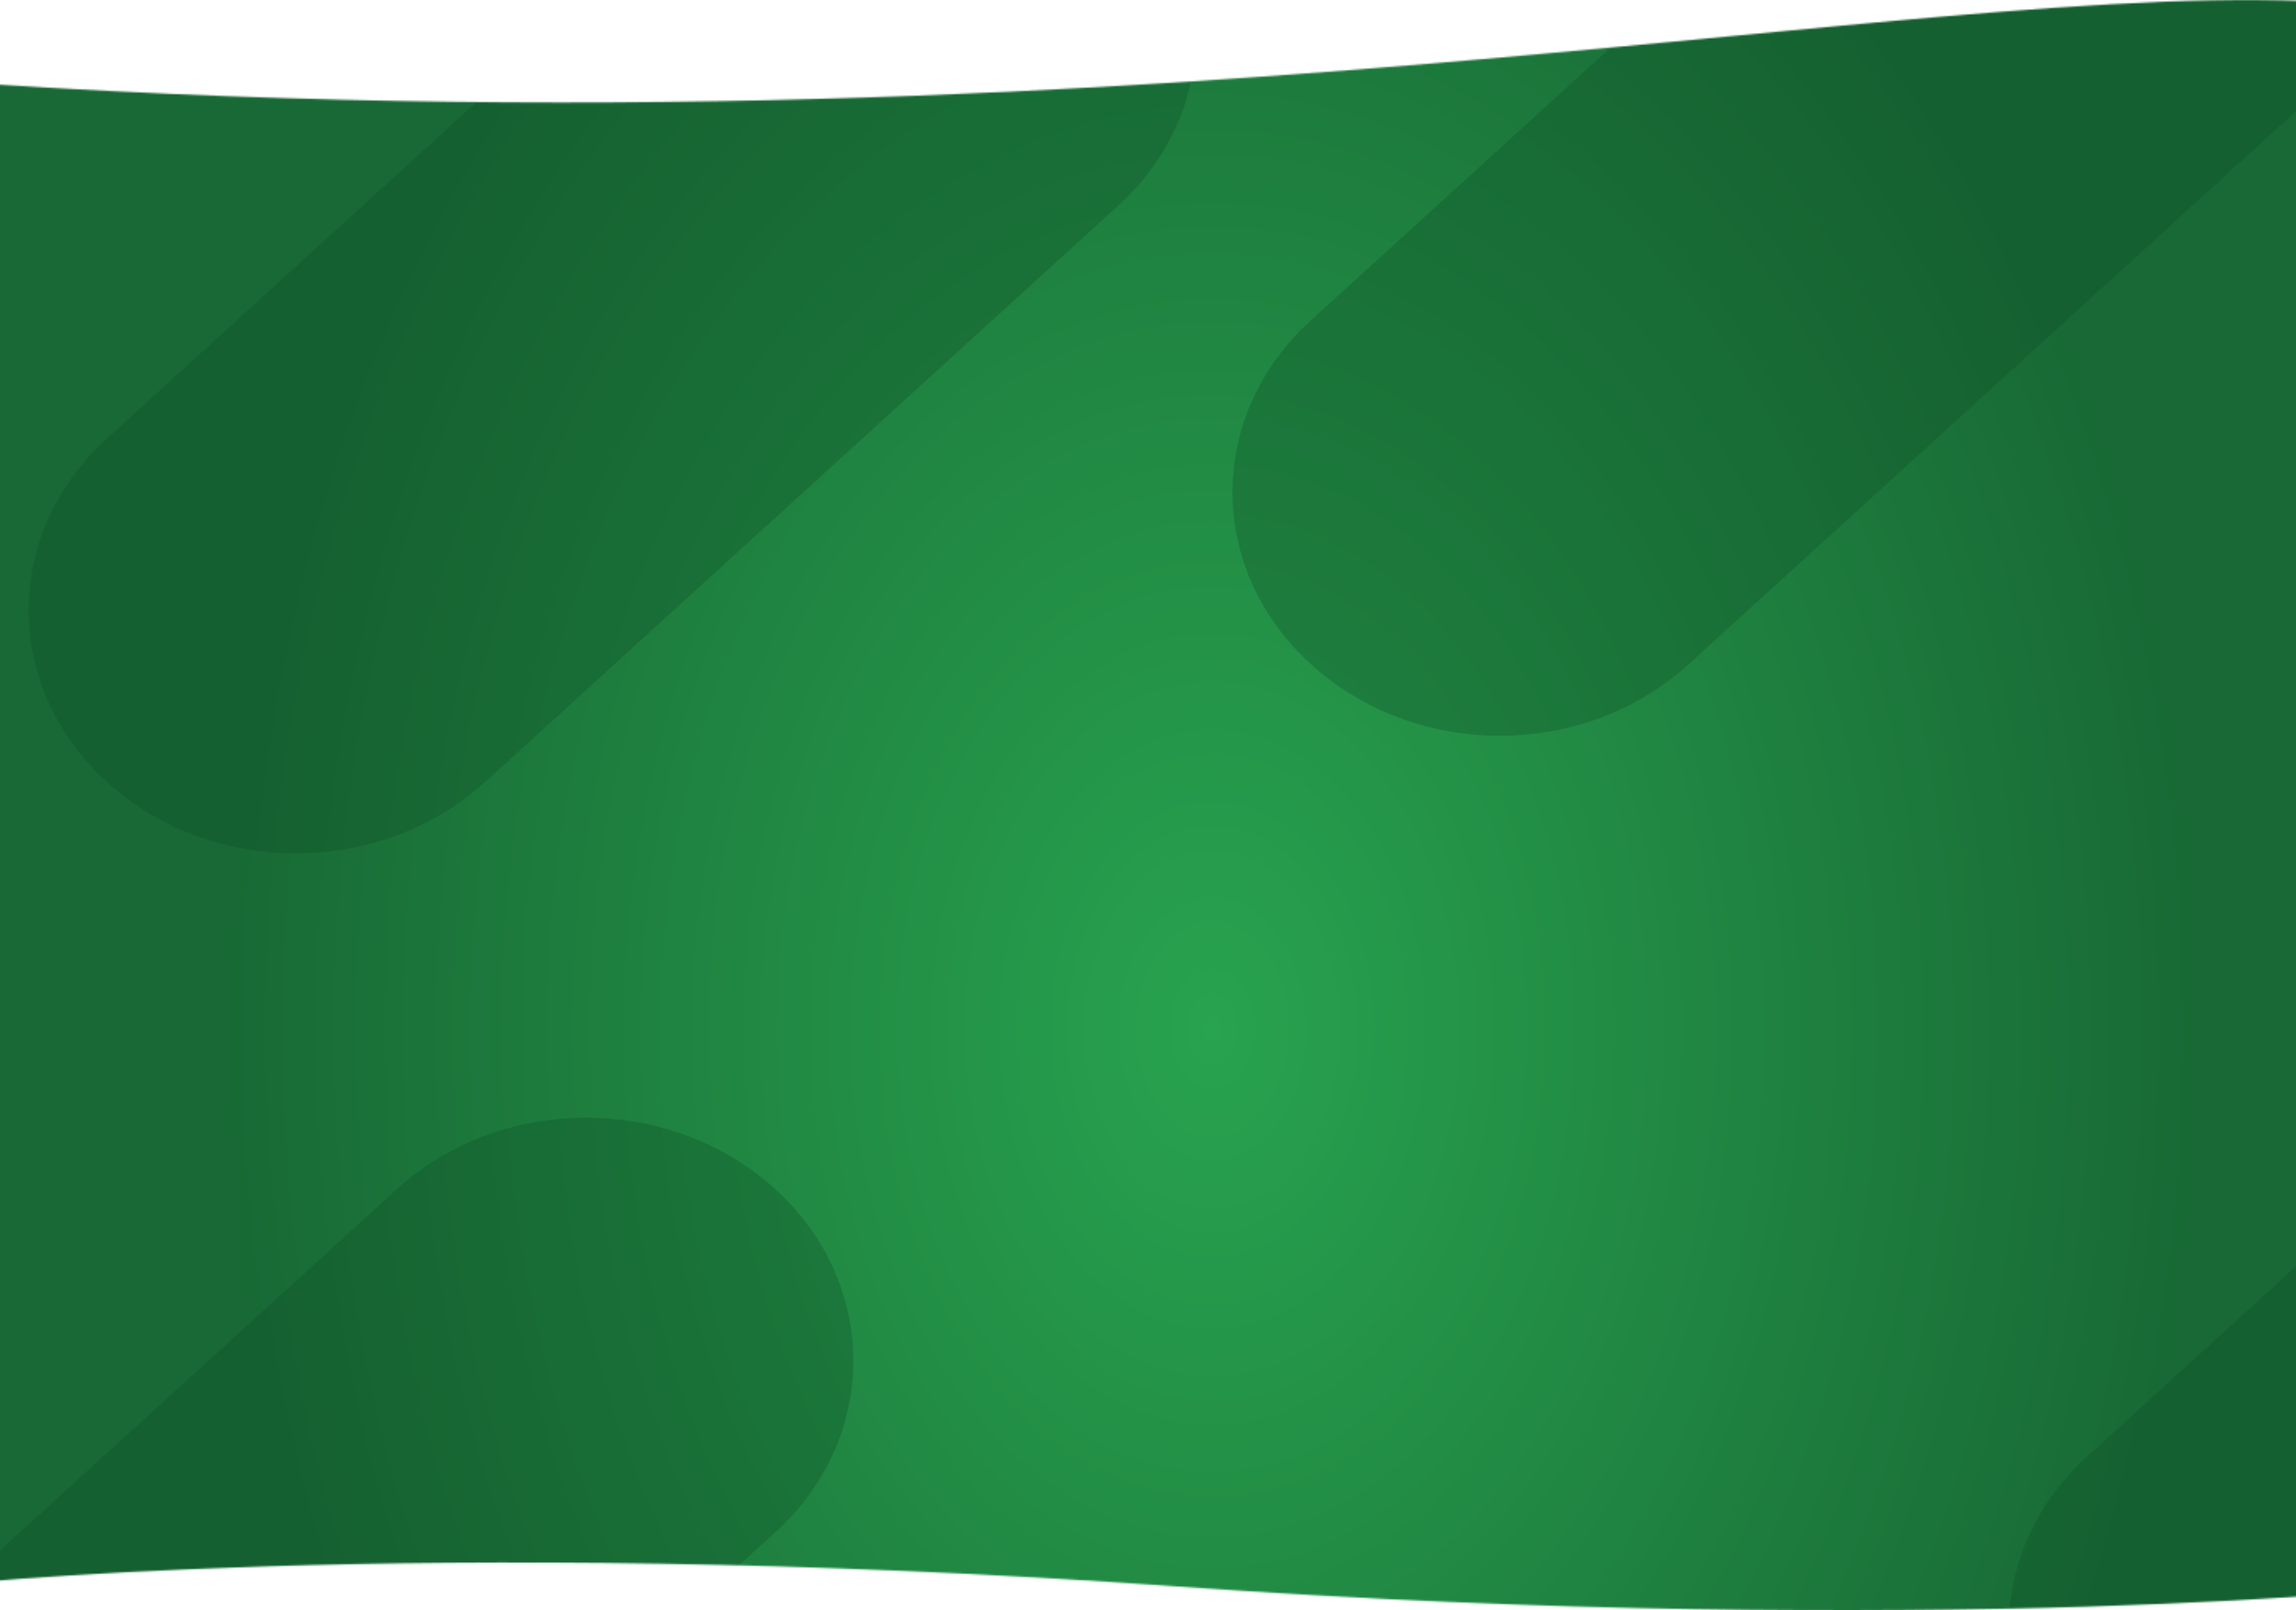 <svg width="1440" height="1010" viewBox="0 0 1440 1010" fill="none" xmlns="http://www.w3.org/2000/svg">
<mask id="mask0_701_12" style="mask-type:alpha" maskUnits="userSpaceOnUse" x="-406" y="0" width="2034" height="1010">
<path d="M-42.786 50.288C774.446 107.97 1278.28 -34.313 1519.7 7.987C1761.12 50.288 1519.7 994.979 1519.7 994.979C1519.7 994.979 1215.8 1028.78 738.458 994.979C261.115 961.182 -42.786 994.979 -42.786 994.979C-42.786 994.979 -860.018 -7.394 -42.786 50.288Z" fill="#02533B"/>
</mask>
<g mask="url(#mask0_701_12)">
<path d="M1505 0H-20V1076H1505V0Z" fill="url(#paint0_radial_701_12)"/>
<g opacity="0.3">
<path d="M1308.9 1129.1C1243.39 1069.58 1243.39 973.076 1308.9 913.557L1705.81 552.211C1771.32 492.691 1877.33 492.691 1942.84 552.211C2008.34 611.731 2008.34 708.231 1942.84 767.75L1545.92 1129.1C1480.41 1188.97 1374.4 1188.97 1308.9 1129.1Z" fill="#0E4924"/>
<path d="M822.13 416.525C756.623 357.005 756.623 260.505 822.13 200.985L1219.05 -160.36C1284.55 -219.88 1390.56 -219.88 1456.07 -160.36C1521.58 -100.84 1521.58 -4.341 1456.07 55.179L1059.15 416.525C993.646 476.397 887.637 476.397 822.13 416.525Z" fill="#0E4924"/>
<path d="M-147.87 1322.52C-213.377 1263 -213.377 1166.51 -147.87 1106.99L249.047 745.64C314.554 686.12 420.563 686.12 486.07 745.64C551.577 805.16 551.577 901.659 486.07 961.179L89.153 1322.52C23.646 1382.4 -82.363 1382.4 -147.87 1322.52Z" fill="#0E4924"/>
<path d="M67.13 490.525C1.623 431.005 1.623 334.505 67.13 274.985L464.047 -86.36C529.554 -145.88 635.563 -145.88 701.07 -86.36C766.577 -26.84 766.577 69.659 701.07 129.179L304.153 490.525C238.646 550.044 132.637 550.044 67.13 490.525Z" fill="#0E4924"/>
</g>
</g>
<defs>
<radialGradient id="paint0_radial_701_12" cx="0" cy="0" r="1" gradientUnits="userSpaceOnUse" gradientTransform="translate(760.462 644.552) scale(641.646 893.277)">
<stop stop-color="#28A34F"/>
<stop offset="0.97" stop-color="#186935"/>
<stop offset="1" stop-color="#186935"/>
</radialGradient>
</defs>
</svg>

